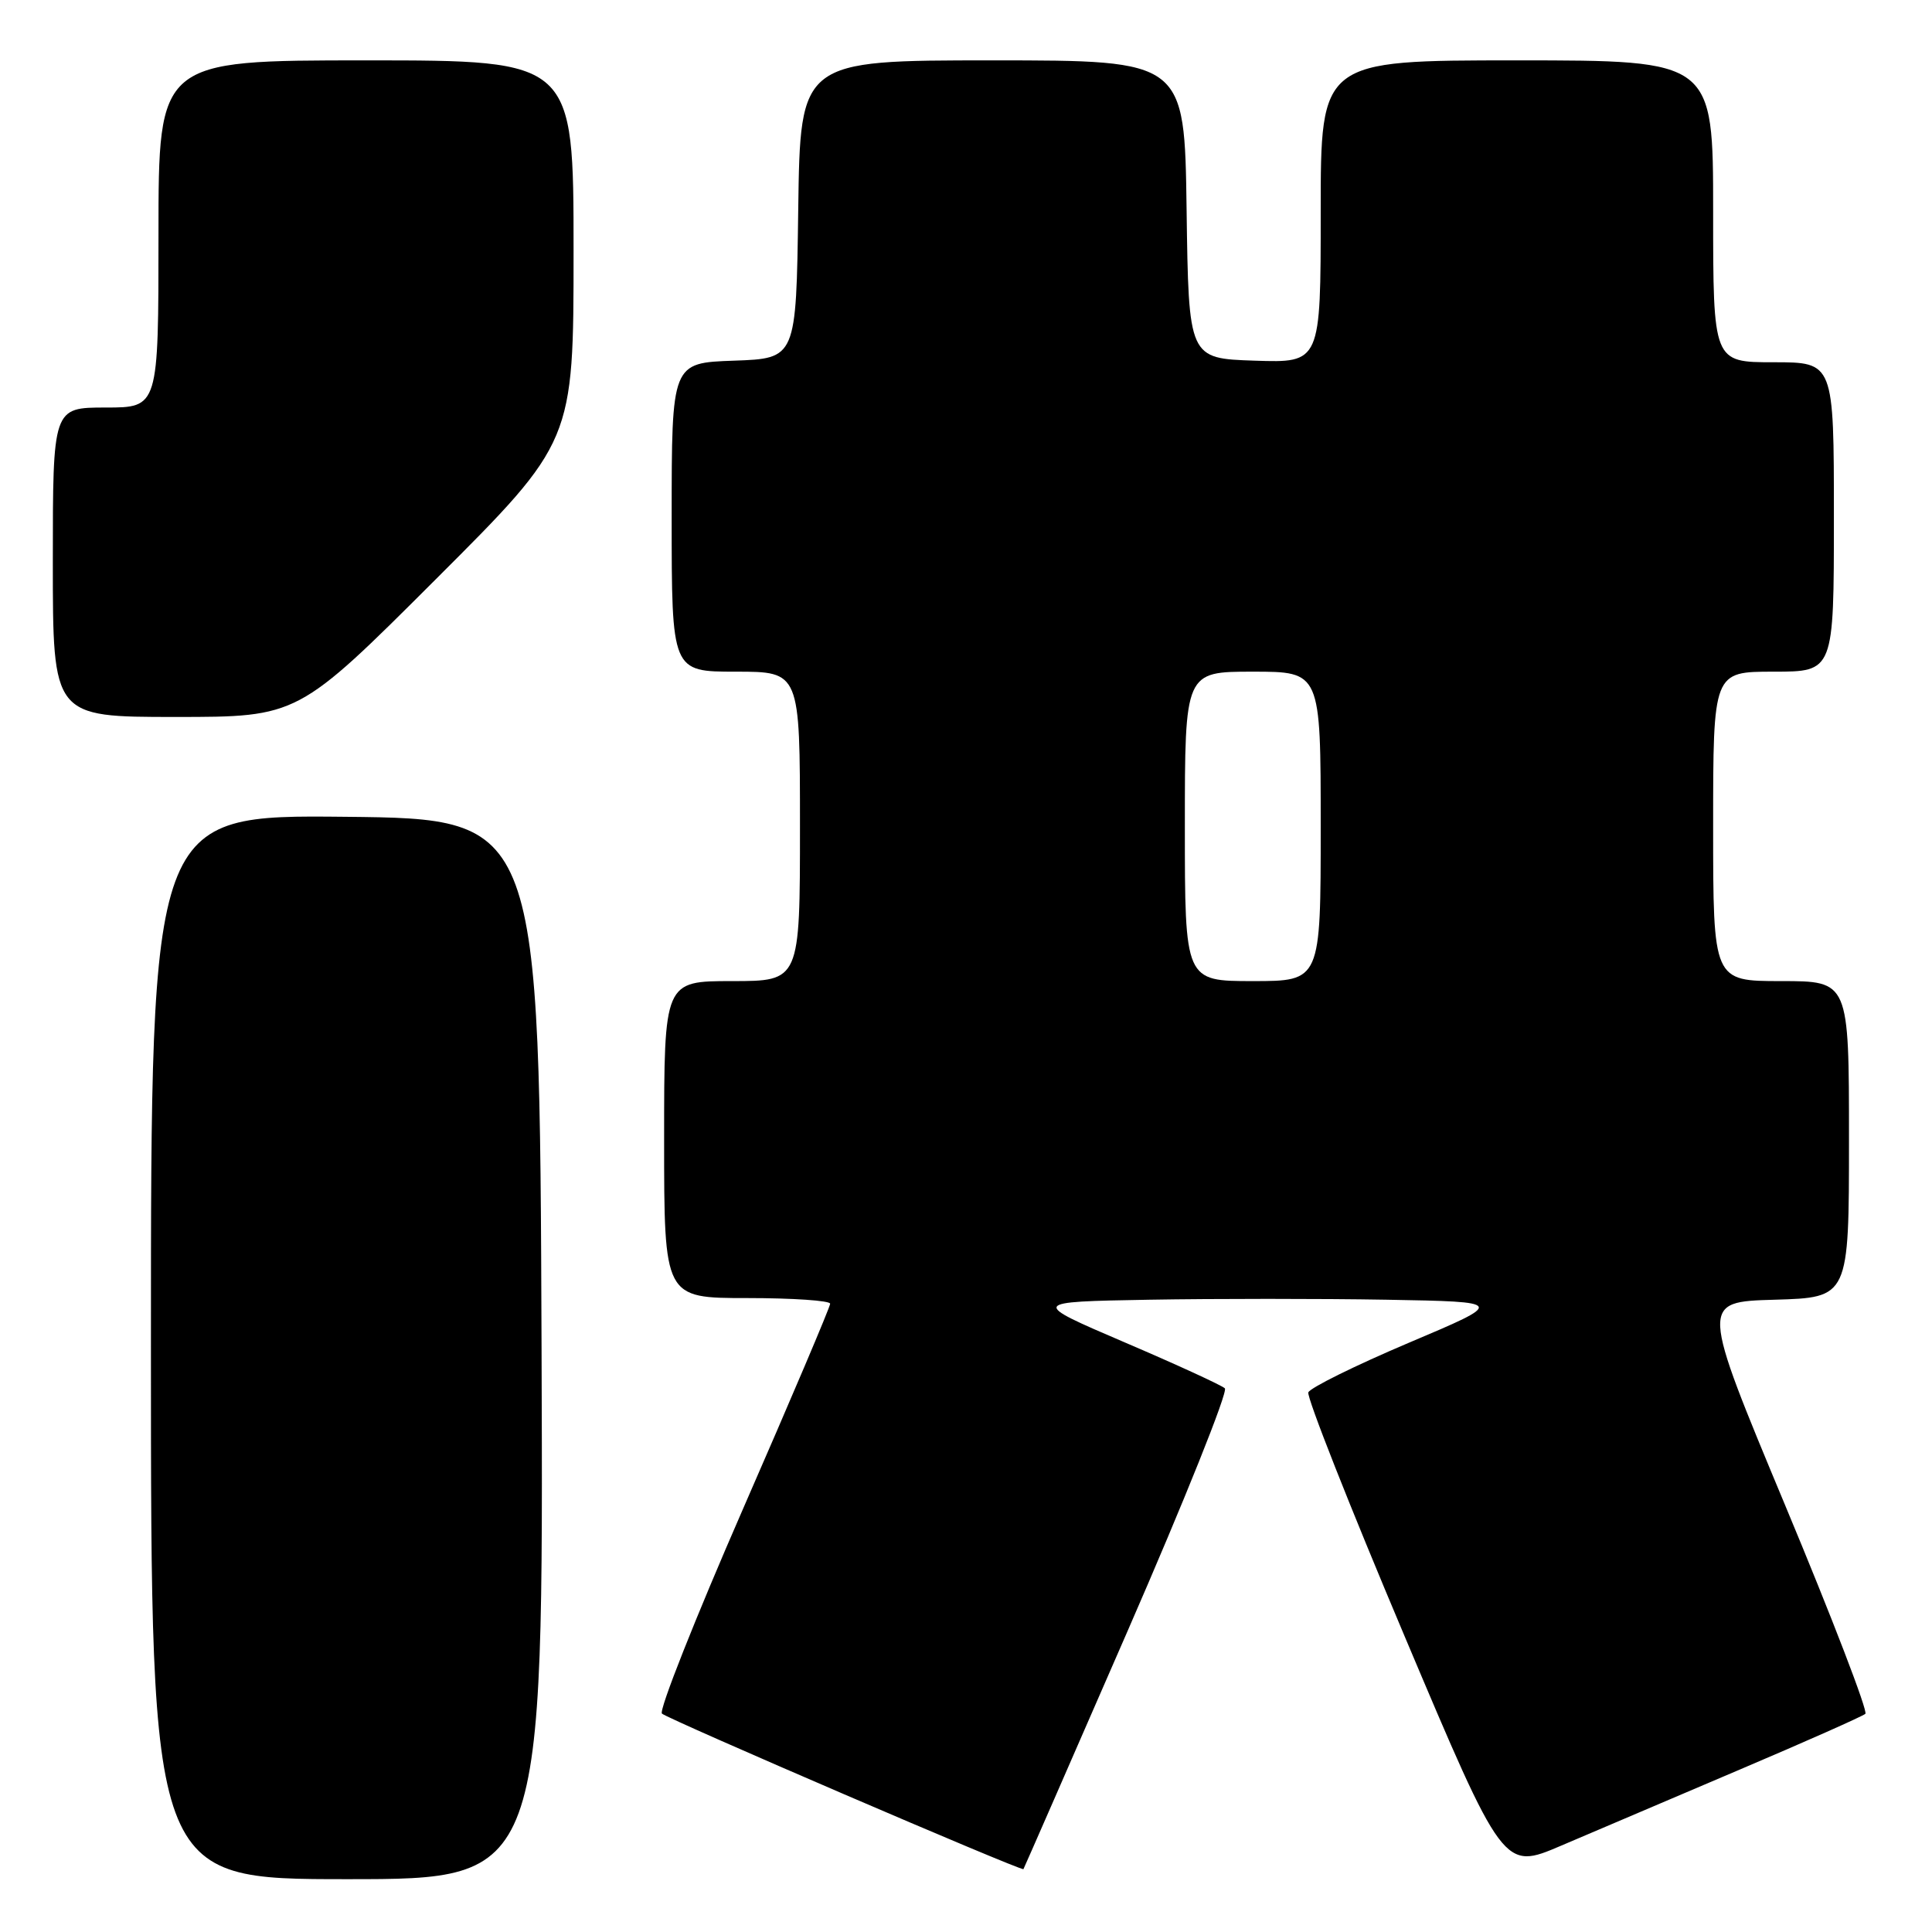 <?xml version="1.0" encoding="UTF-8" standalone="no"?>
<!DOCTYPE svg PUBLIC "-//W3C//DTD SVG 1.1//EN" "http://www.w3.org/Graphics/SVG/1.1/DTD/svg11.dtd" >
<svg xmlns="http://www.w3.org/2000/svg" xmlns:xlink="http://www.w3.org/1999/xlink" version="1.1" viewBox="0 0 256 256">
 <g >
 <path fill="currentColor"
d=" M 71.76 178.75 C 71.50 108.50 71.50 108.50 45.75 108.23 C 20.00 107.97 20.00 107.97 20.00 178.48 C 20.00 249.00 20.00 249.00 46.01 249.00 C 72.01 249.00 72.01 249.00 71.76 178.75 Z  M 149.42 216.10 C 156.95 198.84 162.75 184.37 162.30 183.96 C 161.86 183.55 155.88 180.80 149.00 177.86 C 136.50 172.50 136.50 172.50 152.25 172.22 C 160.91 172.07 175.09 172.07 183.75 172.22 C 199.50 172.50 199.50 172.50 186.64 177.94 C 179.57 180.94 173.60 183.89 173.36 184.50 C 173.13 185.12 178.85 199.62 186.08 216.72 C 199.22 247.83 199.22 247.83 206.86 244.56 C 211.06 242.76 221.70 238.23 230.50 234.49 C 239.30 230.75 246.80 227.42 247.17 227.09 C 247.53 226.77 242.76 214.35 236.56 199.50 C 225.30 172.50 225.30 172.50 235.15 172.22 C 245.00 171.93 245.00 171.93 245.00 150.97 C 245.00 130.00 245.00 130.00 236.00 130.00 C 227.00 130.00 227.00 130.00 227.00 109.50 C 227.00 89.00 227.00 89.00 235.00 89.00 C 243.00 89.00 243.00 89.00 243.00 68.50 C 243.00 48.00 243.00 48.00 235.00 48.00 C 227.00 48.00 227.00 48.00 227.00 28.00 C 227.00 8.00 227.00 8.00 201.00 8.00 C 175.00 8.00 175.00 8.00 175.00 28.04 C 175.00 48.08 175.00 48.08 166.25 47.79 C 157.50 47.50 157.50 47.50 157.23 27.75 C 156.96 8.00 156.96 8.00 131.50 8.00 C 106.04 8.00 106.04 8.00 105.77 27.75 C 105.50 47.50 105.50 47.50 97.25 47.79 C 89.00 48.08 89.00 48.08 89.00 68.54 C 89.00 89.00 89.00 89.00 97.50 89.00 C 106.00 89.00 106.00 89.00 106.00 109.50 C 106.00 130.00 106.00 130.00 97.00 130.00 C 88.00 130.00 88.00 130.00 88.00 151.00 C 88.00 172.00 88.00 172.00 99.00 172.00 C 105.05 172.00 110.00 172.34 110.00 172.75 C 110.00 173.17 104.81 185.39 98.46 199.92 C 92.12 214.44 87.28 226.65 87.71 227.06 C 88.52 227.81 135.39 247.98 135.61 247.67 C 135.68 247.58 141.89 233.37 149.42 216.10 Z  M 57.74 76.76 C 76.00 58.52 76.00 58.52 76.00 33.26 C 76.00 8.00 76.00 8.00 48.50 8.00 C 21.00 8.00 21.00 8.00 21.00 31.00 C 21.00 54.00 21.00 54.00 14.00 54.00 C 7.00 54.00 7.00 54.00 7.00 74.50 C 7.00 95.00 7.00 95.00 23.24 95.00 C 39.48 95.00 39.48 95.00 57.74 76.76 Z  M 157.00 109.50 C 157.00 89.00 157.00 89.00 166.00 89.00 C 175.00 89.00 175.00 89.00 175.00 109.50 C 175.00 130.00 175.00 130.00 166.00 130.00 C 157.00 130.00 157.00 130.00 157.00 109.50 Z "/>
</g>
</svg>